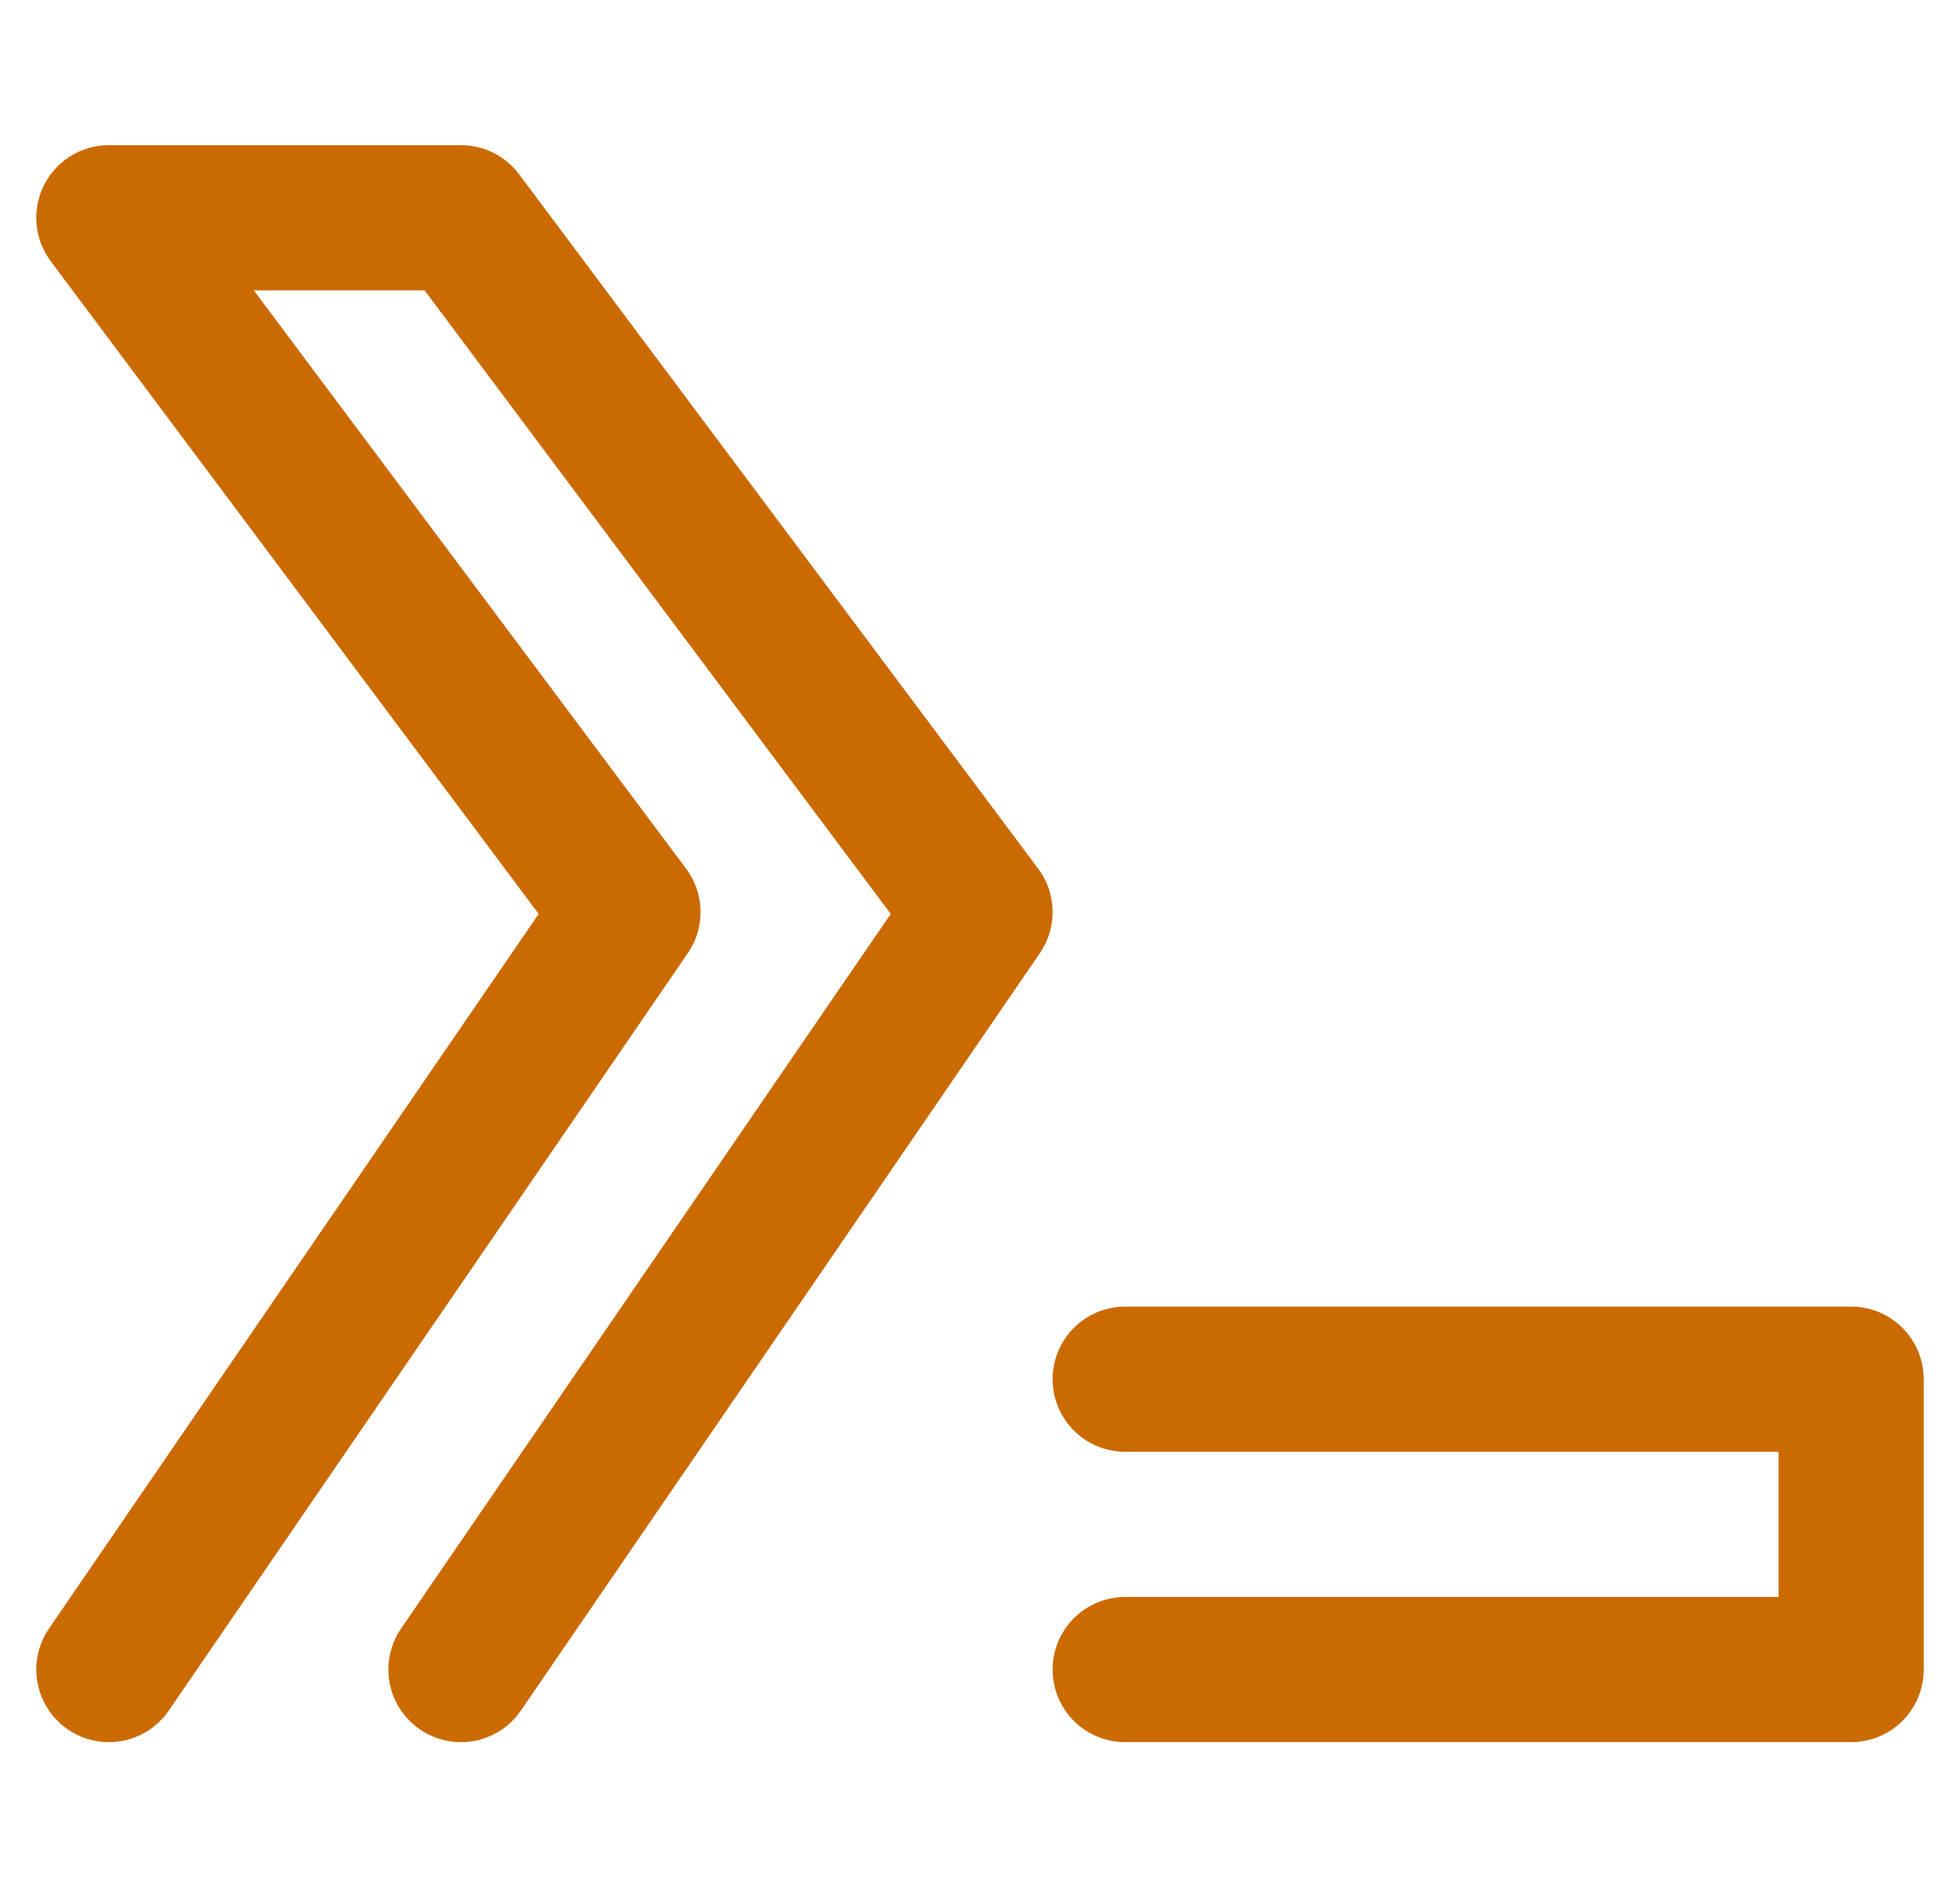 <svg xmlns="http://www.w3.org/2000/svg" width="27" height="26" fill="none">
  <g stroke="#CB6A00" stroke-linecap="round" stroke-linejoin="round" stroke-width="2"
    clip-path="url(#a)">
    <path d="m1.5 23 7.15-10.435L1.5 3h4.85l7.15 9.565L6.35 23M15.5 23h10v-4h-10" />
  </g>
  <defs>
    <clipPath id="a">
      <path fill="#fff" d="M.5 0h26v26H.5z" />
    </clipPath>
  </defs>
</svg>
